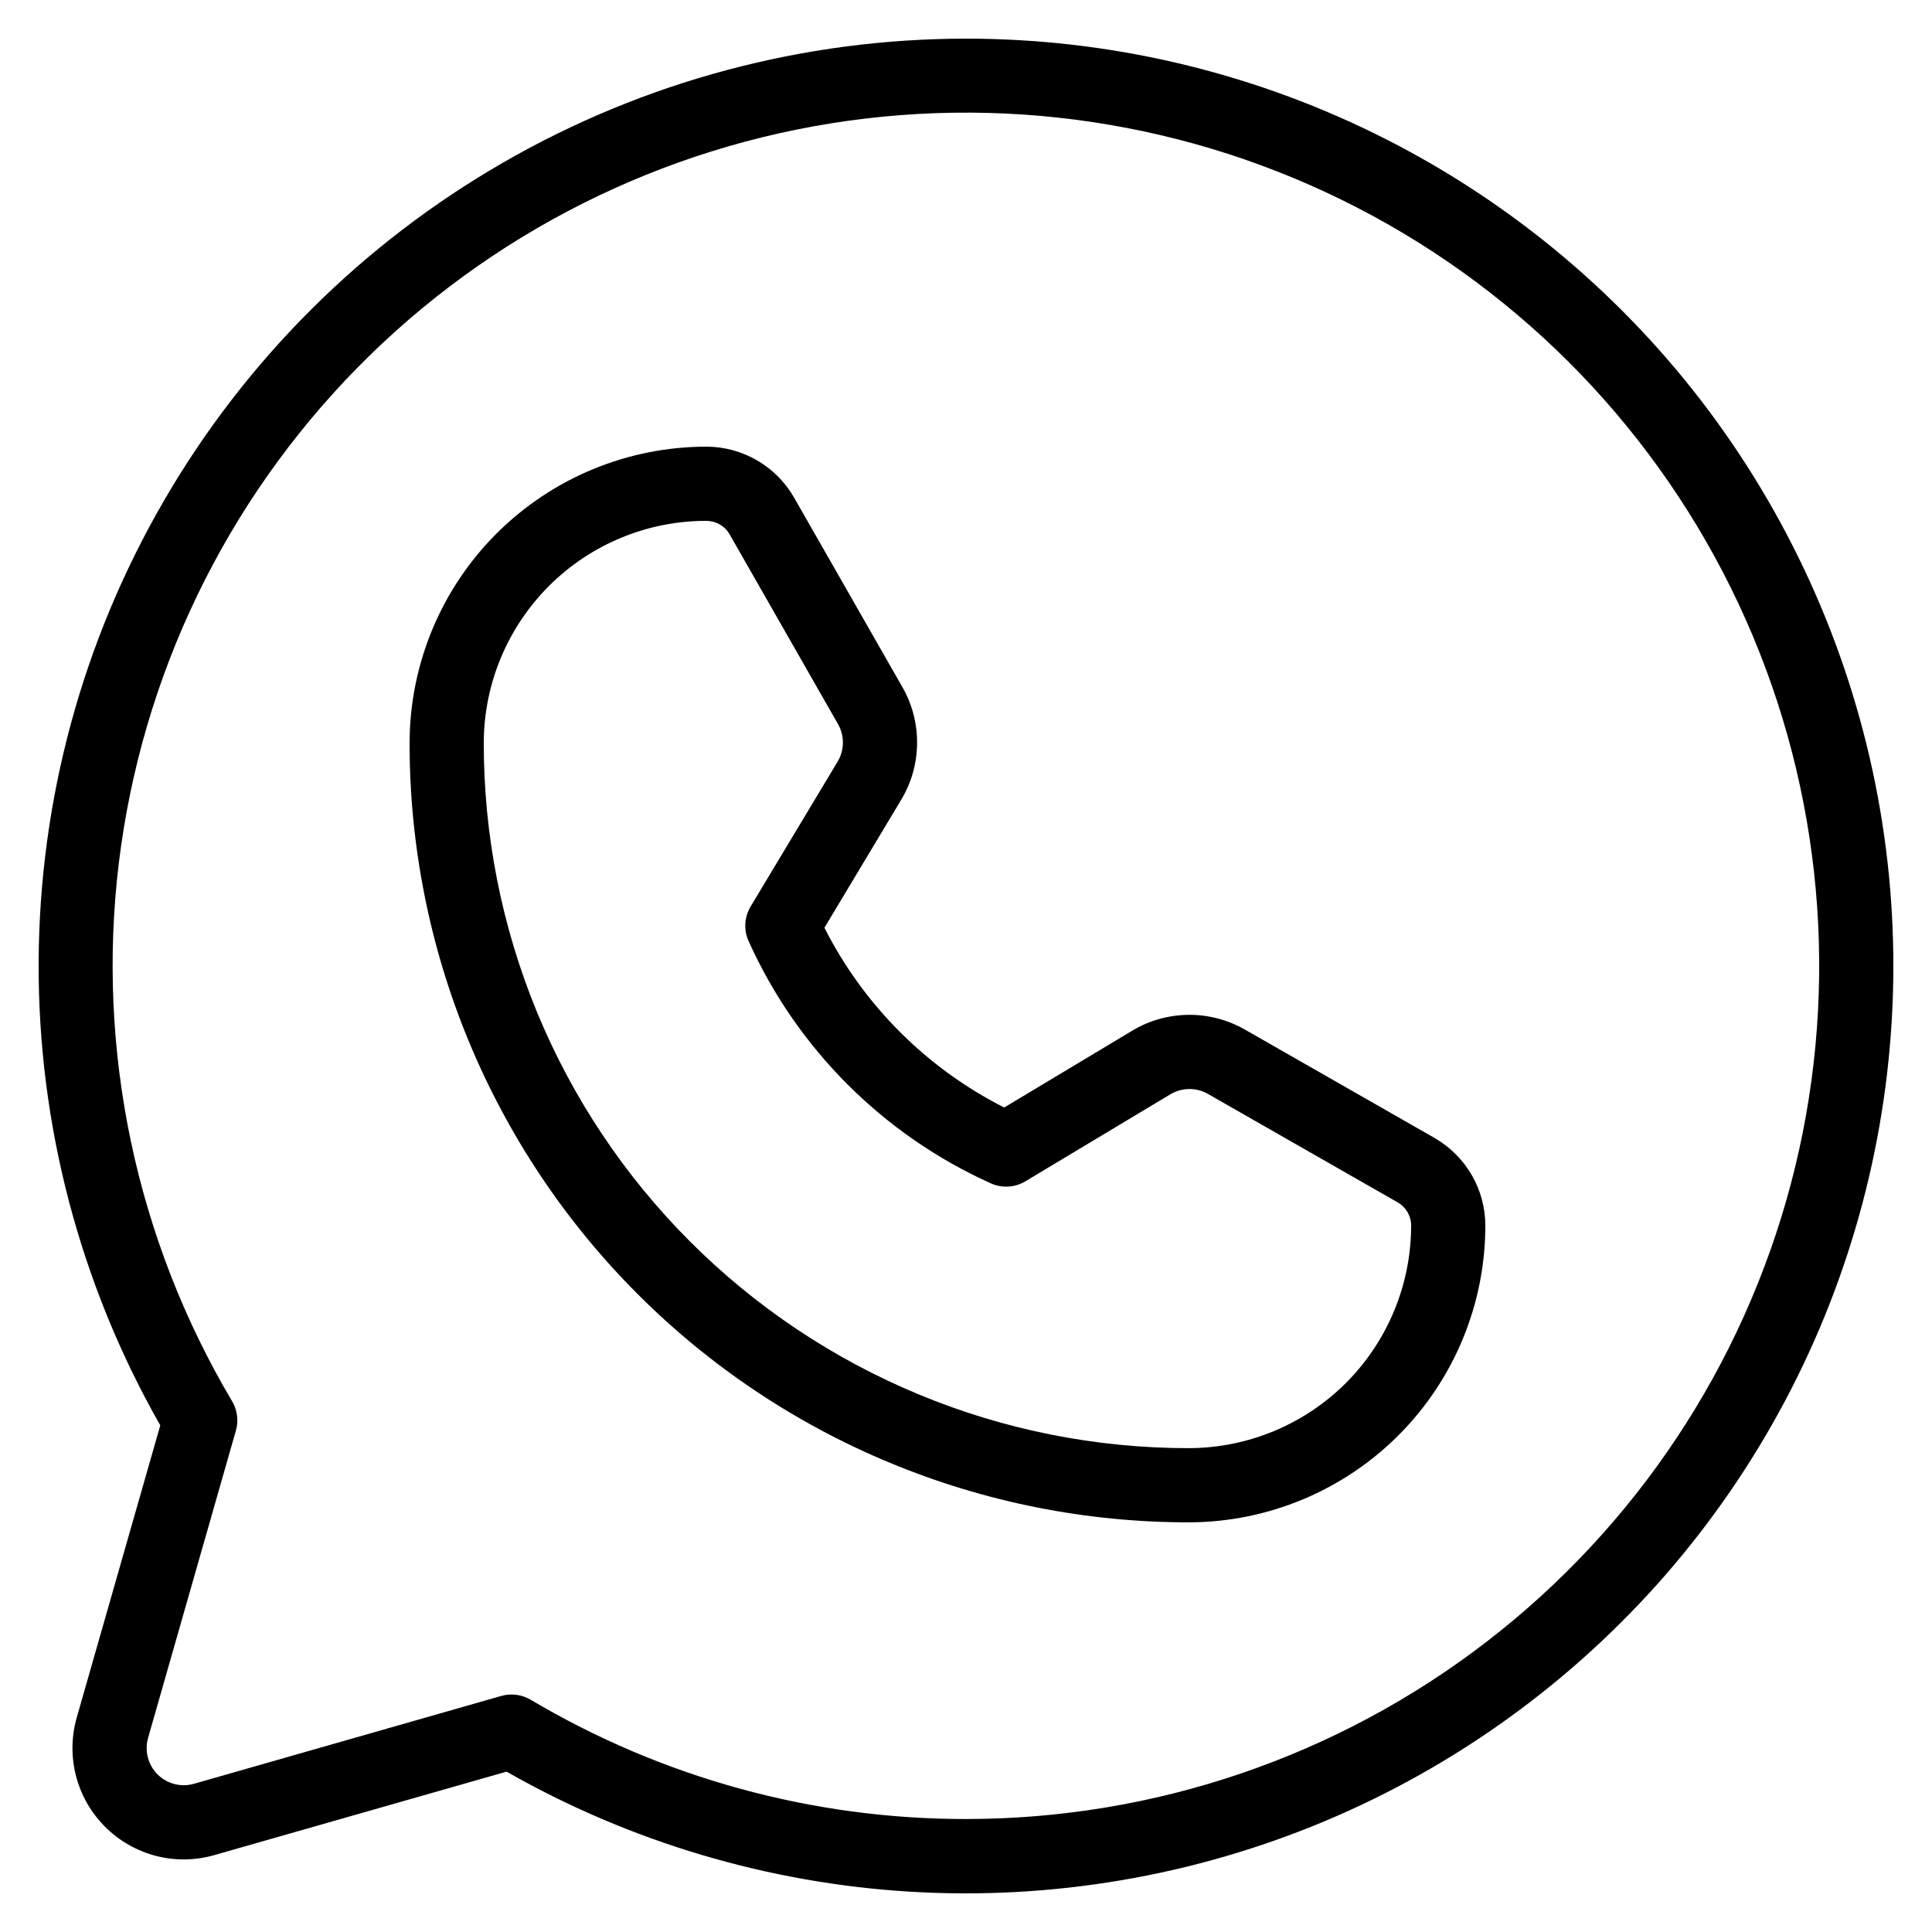 <svg width="25" height="25" viewBox="0 0 25 25" fill="none" xmlns="http://www.w3.org/2000/svg">
<path d="M12.5 0.5C10.399 0.501 8.335 1.052 6.515 2.101C4.694 3.149 3.18 4.656 2.125 6.473C1.069 8.289 0.509 10.351 0.5 12.451C0.491 14.552 1.034 16.618 2.074 18.444L0.993 22.225C0.923 22.472 0.919 22.733 0.984 22.982C1.048 23.23 1.178 23.457 1.36 23.639C1.541 23.82 1.768 23.95 2.017 24.015C2.265 24.079 2.526 24.076 2.773 24.005L6.555 22.925C8.152 23.835 9.937 24.366 11.771 24.478C13.606 24.589 15.441 24.278 17.137 23.568C18.832 22.858 20.341 21.767 21.549 20.382C22.756 18.996 23.628 17.351 24.099 15.575C24.57 13.798 24.627 11.937 24.265 10.135C23.902 8.334 23.131 6.639 22.011 5.182C20.89 3.726 19.449 2.546 17.8 1.734C16.151 0.922 14.338 0.5 12.5 0.5V0.5ZM12.5 23.538C10.517 23.54 8.571 23.006 6.866 21.994C6.809 21.961 6.747 21.939 6.682 21.931C6.617 21.923 6.551 21.927 6.488 21.945L2.51 23.082C2.427 23.106 2.34 23.107 2.257 23.085C2.174 23.064 2.099 23.021 2.038 22.96C1.978 22.9 1.935 22.824 1.913 22.741C1.892 22.658 1.893 22.571 1.916 22.489L3.053 18.51C3.071 18.448 3.076 18.382 3.067 18.317C3.059 18.252 3.037 18.189 3.004 18.133C1.761 16.038 1.245 13.591 1.537 11.173C1.83 8.754 2.914 6.5 4.621 4.762C6.328 3.024 8.562 1.899 10.975 1.563C13.387 1.227 15.844 1.698 17.961 2.903C20.078 4.108 21.737 5.98 22.68 8.226C23.623 10.472 23.796 12.967 23.173 15.322C22.549 17.677 21.165 19.76 19.234 21.246C17.304 22.732 14.936 23.538 12.5 23.538V23.538ZM18.561 14.724L16.106 13.321C15.884 13.195 15.632 13.129 15.377 13.132C15.121 13.135 14.87 13.205 14.651 13.337L12.994 14.331C11.991 13.823 11.176 13.008 10.668 12.005L11.662 10.348C11.794 10.129 11.864 9.879 11.867 9.623C11.87 9.367 11.805 9.115 11.678 8.893L10.275 6.438C10.16 6.238 9.995 6.072 9.796 5.957C9.597 5.841 9.37 5.78 9.14 5.78C8.124 5.78 7.15 6.183 6.43 6.899C5.71 7.616 5.304 8.589 5.3 9.605C5.298 10.93 5.557 12.242 6.063 13.467C6.569 14.691 7.311 15.804 8.247 16.741C9.183 17.679 10.295 18.423 11.519 18.93C12.743 19.438 14.055 19.699 15.38 19.699H15.394C16.41 19.695 17.383 19.288 18.1 18.569C18.817 17.849 19.22 16.875 19.22 15.859C19.22 15.629 19.159 15.402 19.043 15.203C18.927 15.004 18.761 14.839 18.561 14.724V14.724ZM15.393 18.739H15.38C14.181 18.739 12.994 18.503 11.887 18.043C10.78 17.584 9.774 16.911 8.927 16.063C8.08 15.215 7.408 14.208 6.95 13.1C6.493 11.992 6.258 10.805 6.26 9.606C6.263 8.845 6.568 8.116 7.108 7.578C7.648 7.041 8.378 6.739 9.14 6.74C9.201 6.74 9.261 6.756 9.314 6.787C9.367 6.817 9.411 6.861 9.441 6.914L10.844 9.37C10.886 9.444 10.908 9.528 10.907 9.613C10.906 9.698 10.883 9.781 10.839 9.855L9.712 11.732C9.673 11.799 9.649 11.874 9.645 11.951C9.64 12.028 9.654 12.105 9.686 12.176C10.313 13.57 11.429 14.686 12.823 15.313C12.894 15.345 12.971 15.359 13.048 15.354C13.126 15.35 13.201 15.326 13.267 15.287L15.145 14.16C15.218 14.116 15.301 14.093 15.387 14.092C15.472 14.091 15.556 14.113 15.63 14.155L18.085 15.558C18.138 15.588 18.182 15.632 18.213 15.685C18.244 15.738 18.26 15.798 18.26 15.859C18.26 16.62 17.958 17.351 17.421 17.891C16.884 18.43 16.154 18.735 15.393 18.739V18.739Z" fill="black"/>
</svg>
